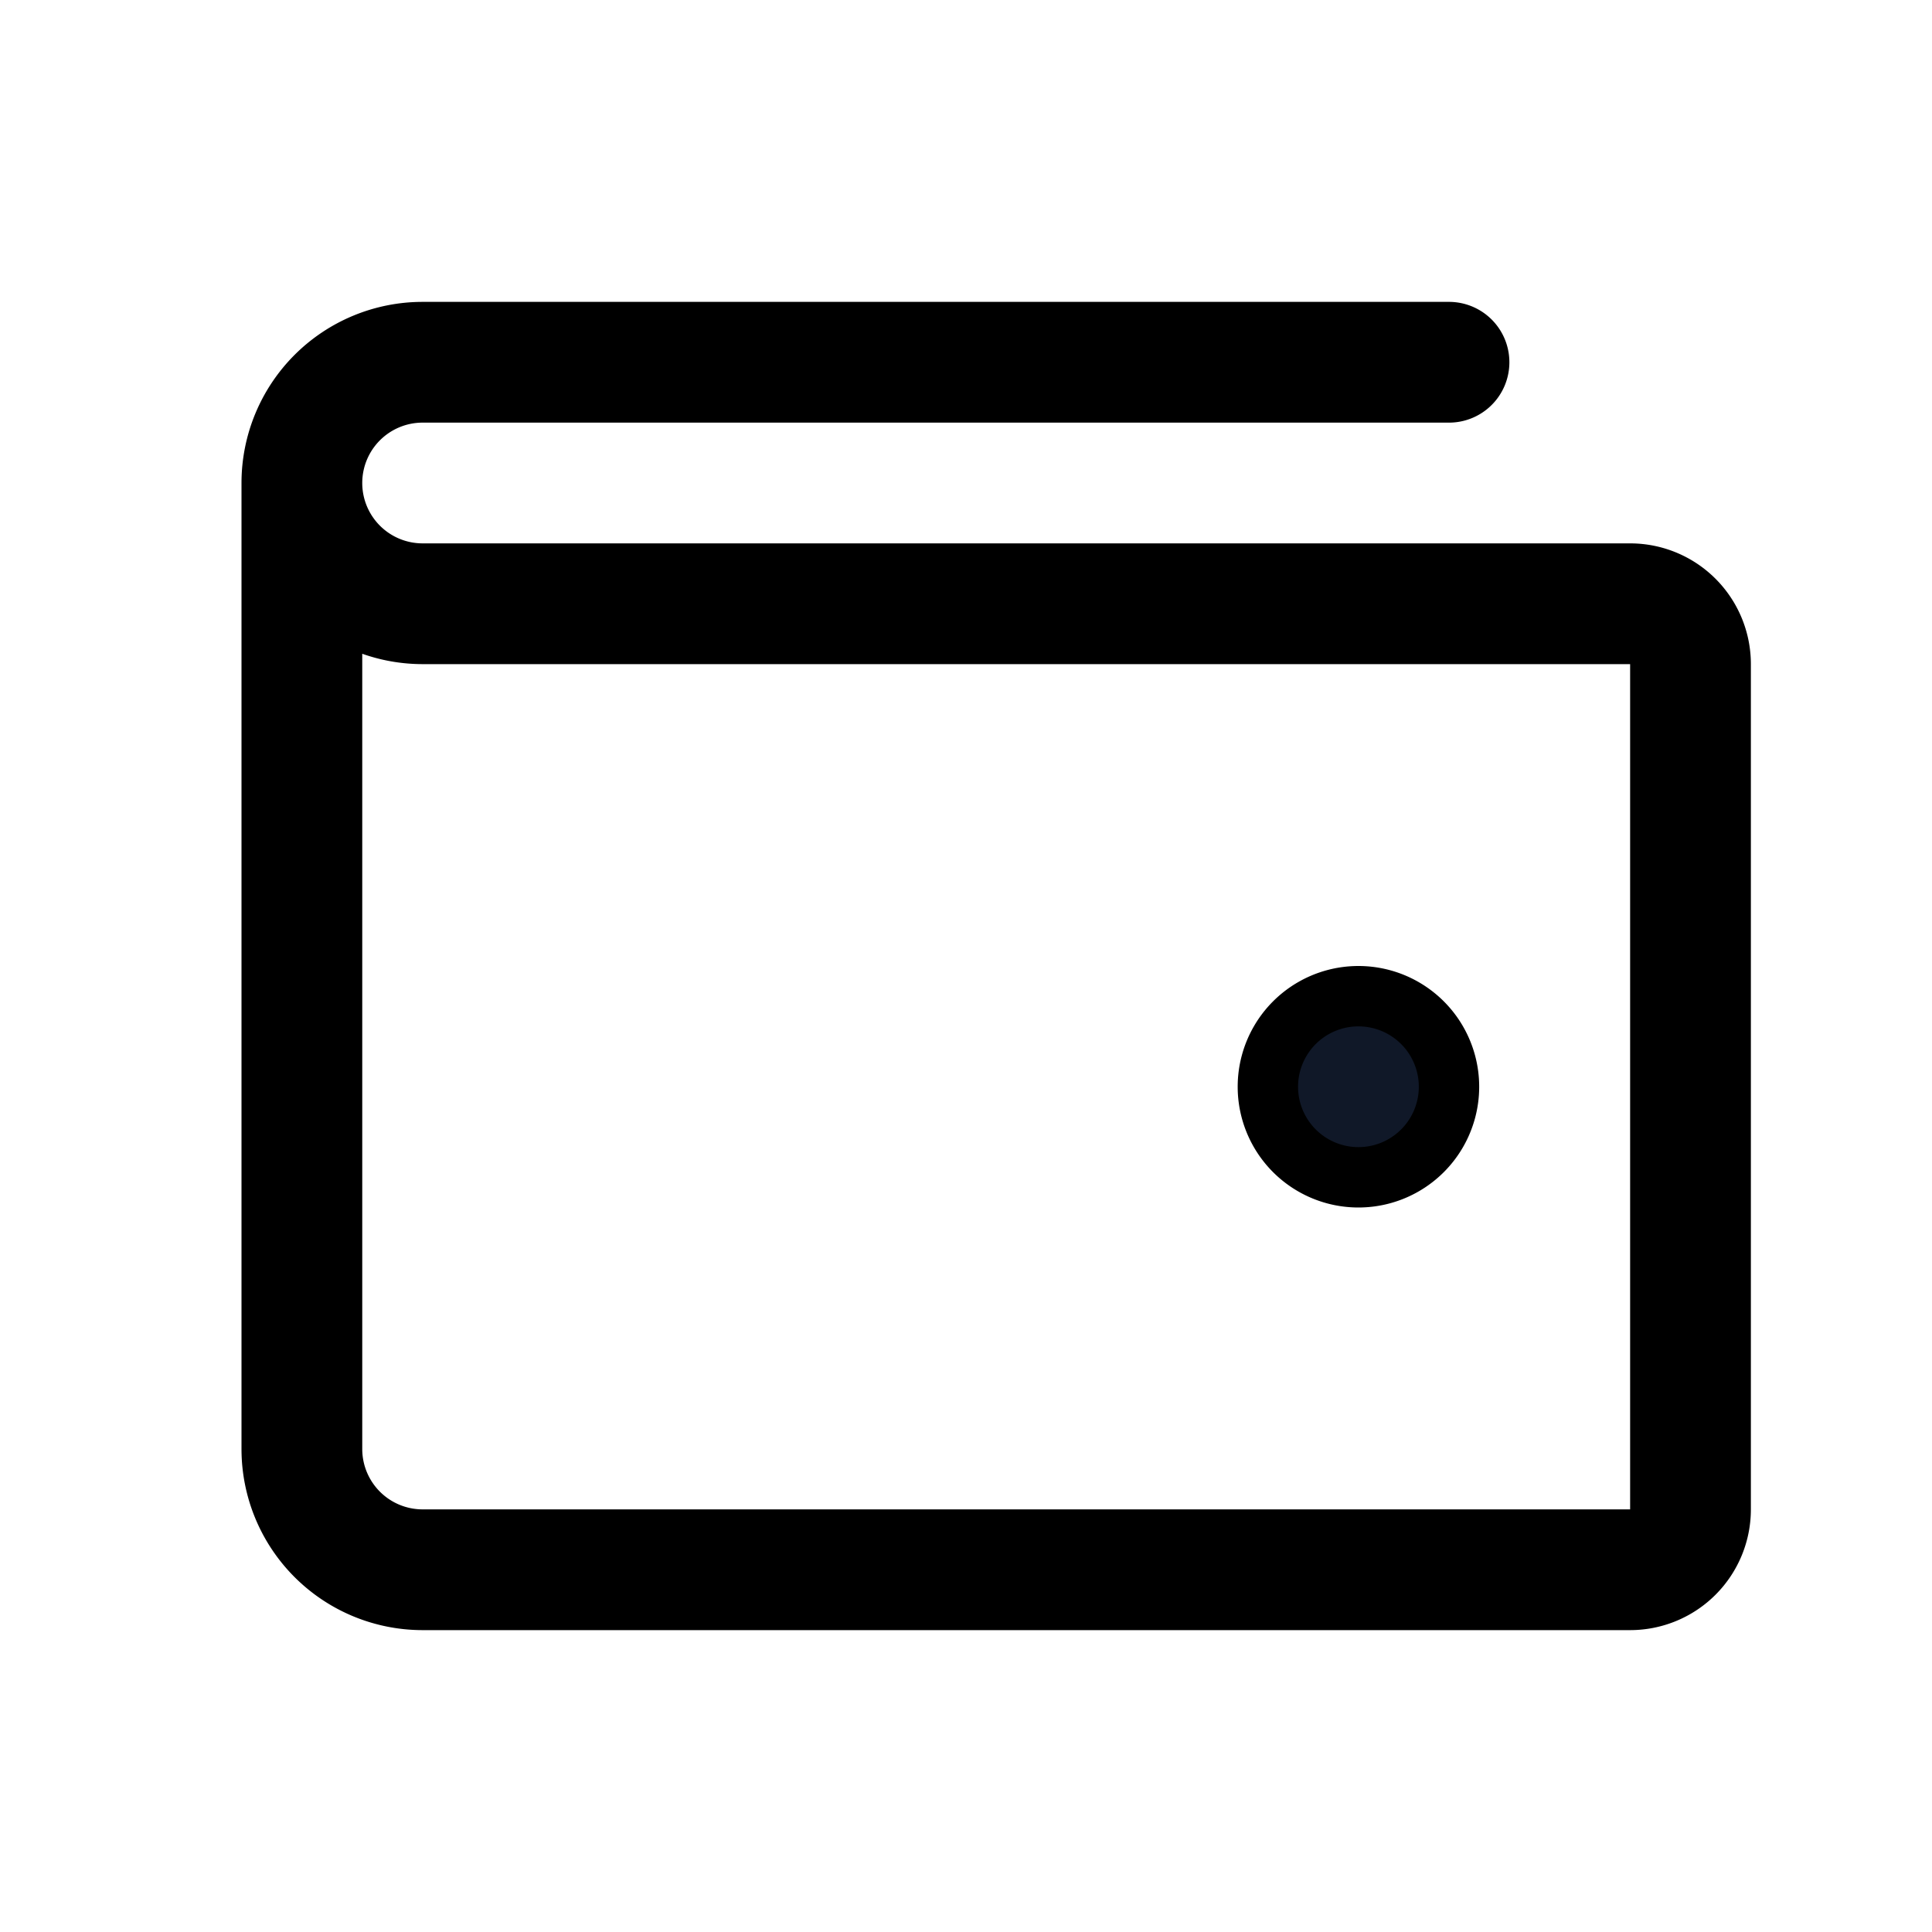 <svg xmlns="http://www.w3.org/2000/svg" fill="none" stroke="currentColor" aria-hidden="true" viewBox="0 0 32 32"><g clip-path="url(#a)"><path stroke-linecap="round" stroke-linejoin="round" stroke-width="2" d="M5 8v16a2 2 0 0 0 2 2h20a1 1 0 0 0 1-1V11a1 1 0 0 0-1-1H7a2 2 0 0 1-2-2Zm0 0a2 2 0 0 1 2-2h17"/><path fill="#101828" d="M22.5 19.5a1.5 1.5 0 1 0 0-3 1.5 1.5 0 0 0 0 3Z"/></g><defs><clipPath id="a"><rect width="32" height="32" fill="#fff" rx="5"/></clipPath></defs></svg>